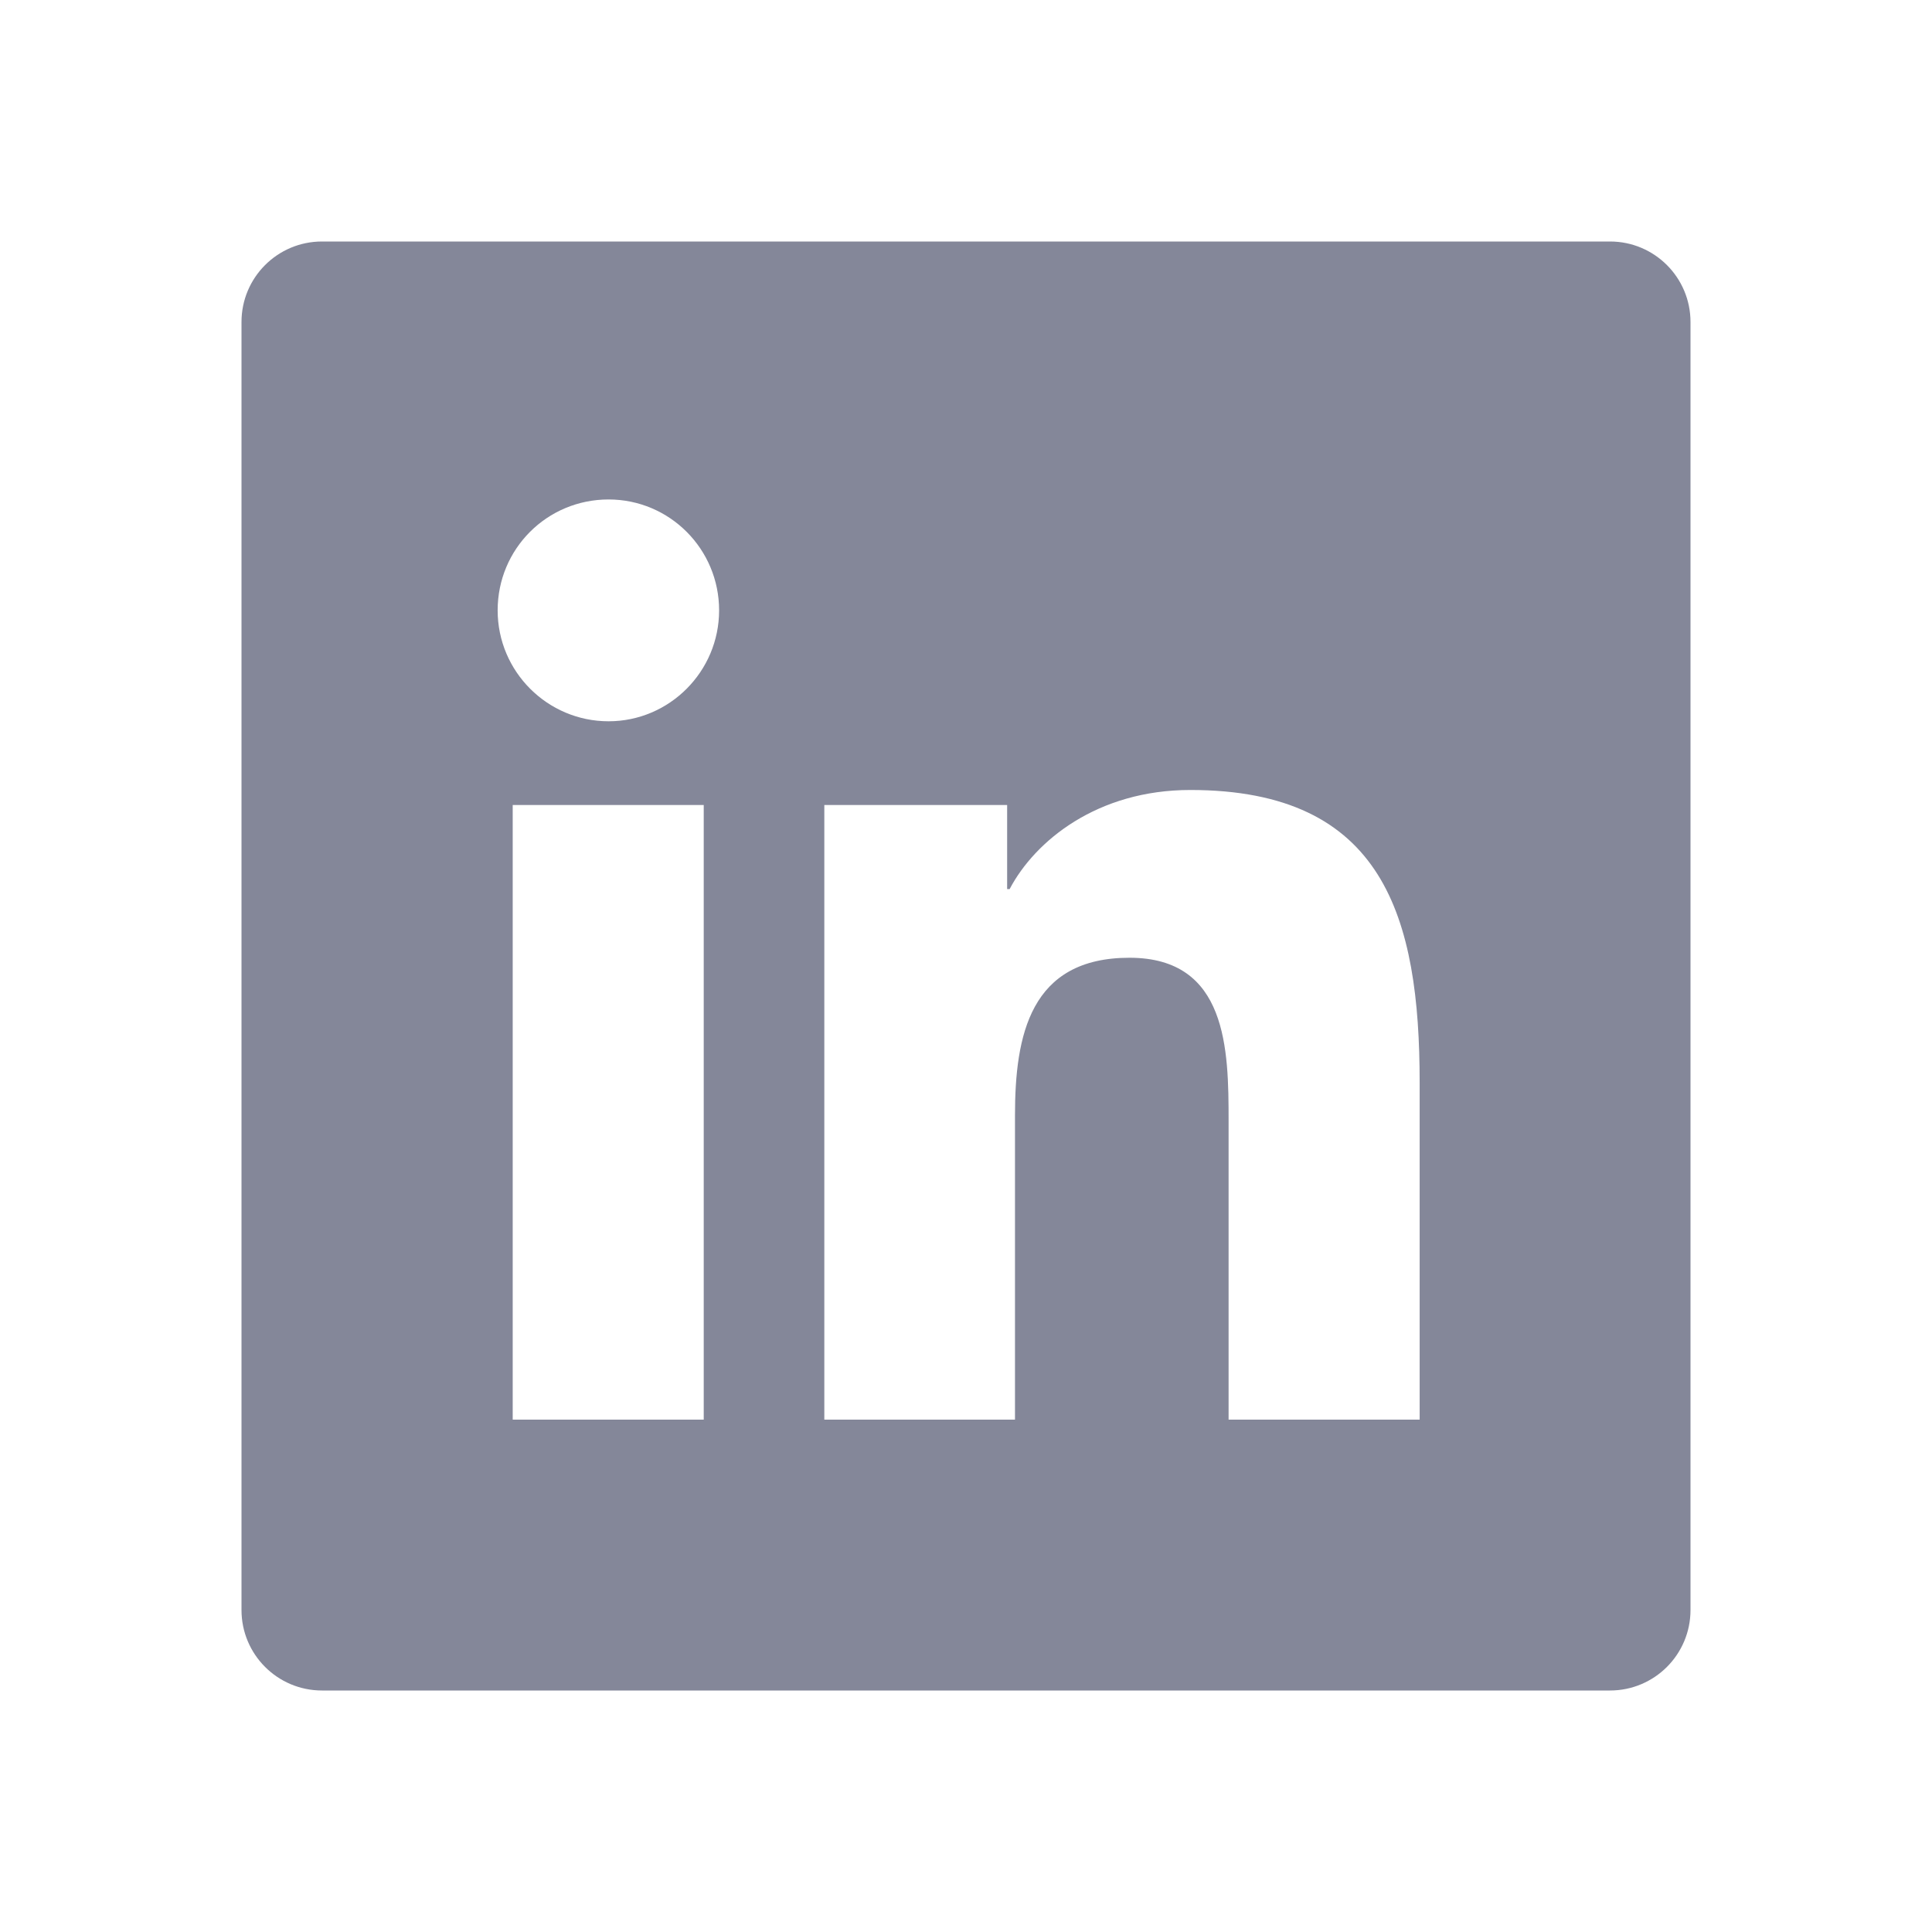 <svg width="48" height="48" viewBox="0 0 48 48" fill="none" xmlns="http://www.w3.org/2000/svg">
<g id="5d67a0861a93c6557afb82c3_social-linkedin24 1">
<path id="Vector" fill-rule="evenodd" clip-rule="evenodd" d="M8 6C6.895 6 6 6.895 6 8V40C6 41.105 6.895 42 8 42H40C41.105 42 42 41.105 42 40V8C42 6.895 41.105 6 40 6H8ZM12.738 20H17.484V35.271H12.738V20ZM15.12 12.409C16.64 12.409 17.866 13.644 17.866 15.164C17.866 16.684 16.631 17.92 15.12 17.92C13.6 17.92 12.364 16.684 12.364 15.164C12.364 13.635 13.591 12.409 15.12 12.409ZM20.48 20H25.022V22.089H25.084C25.715 20.889 27.262 19.627 29.573 19.627C34.382 19.627 35.271 22.791 35.271 26.898V35.271H30.524V27.849C30.524 26.08 30.497 23.795 28.062 23.795C25.591 23.795 25.217 25.724 25.217 27.715V35.271H20.48V20Z" fill="#848799"/>
</g>
</svg>

